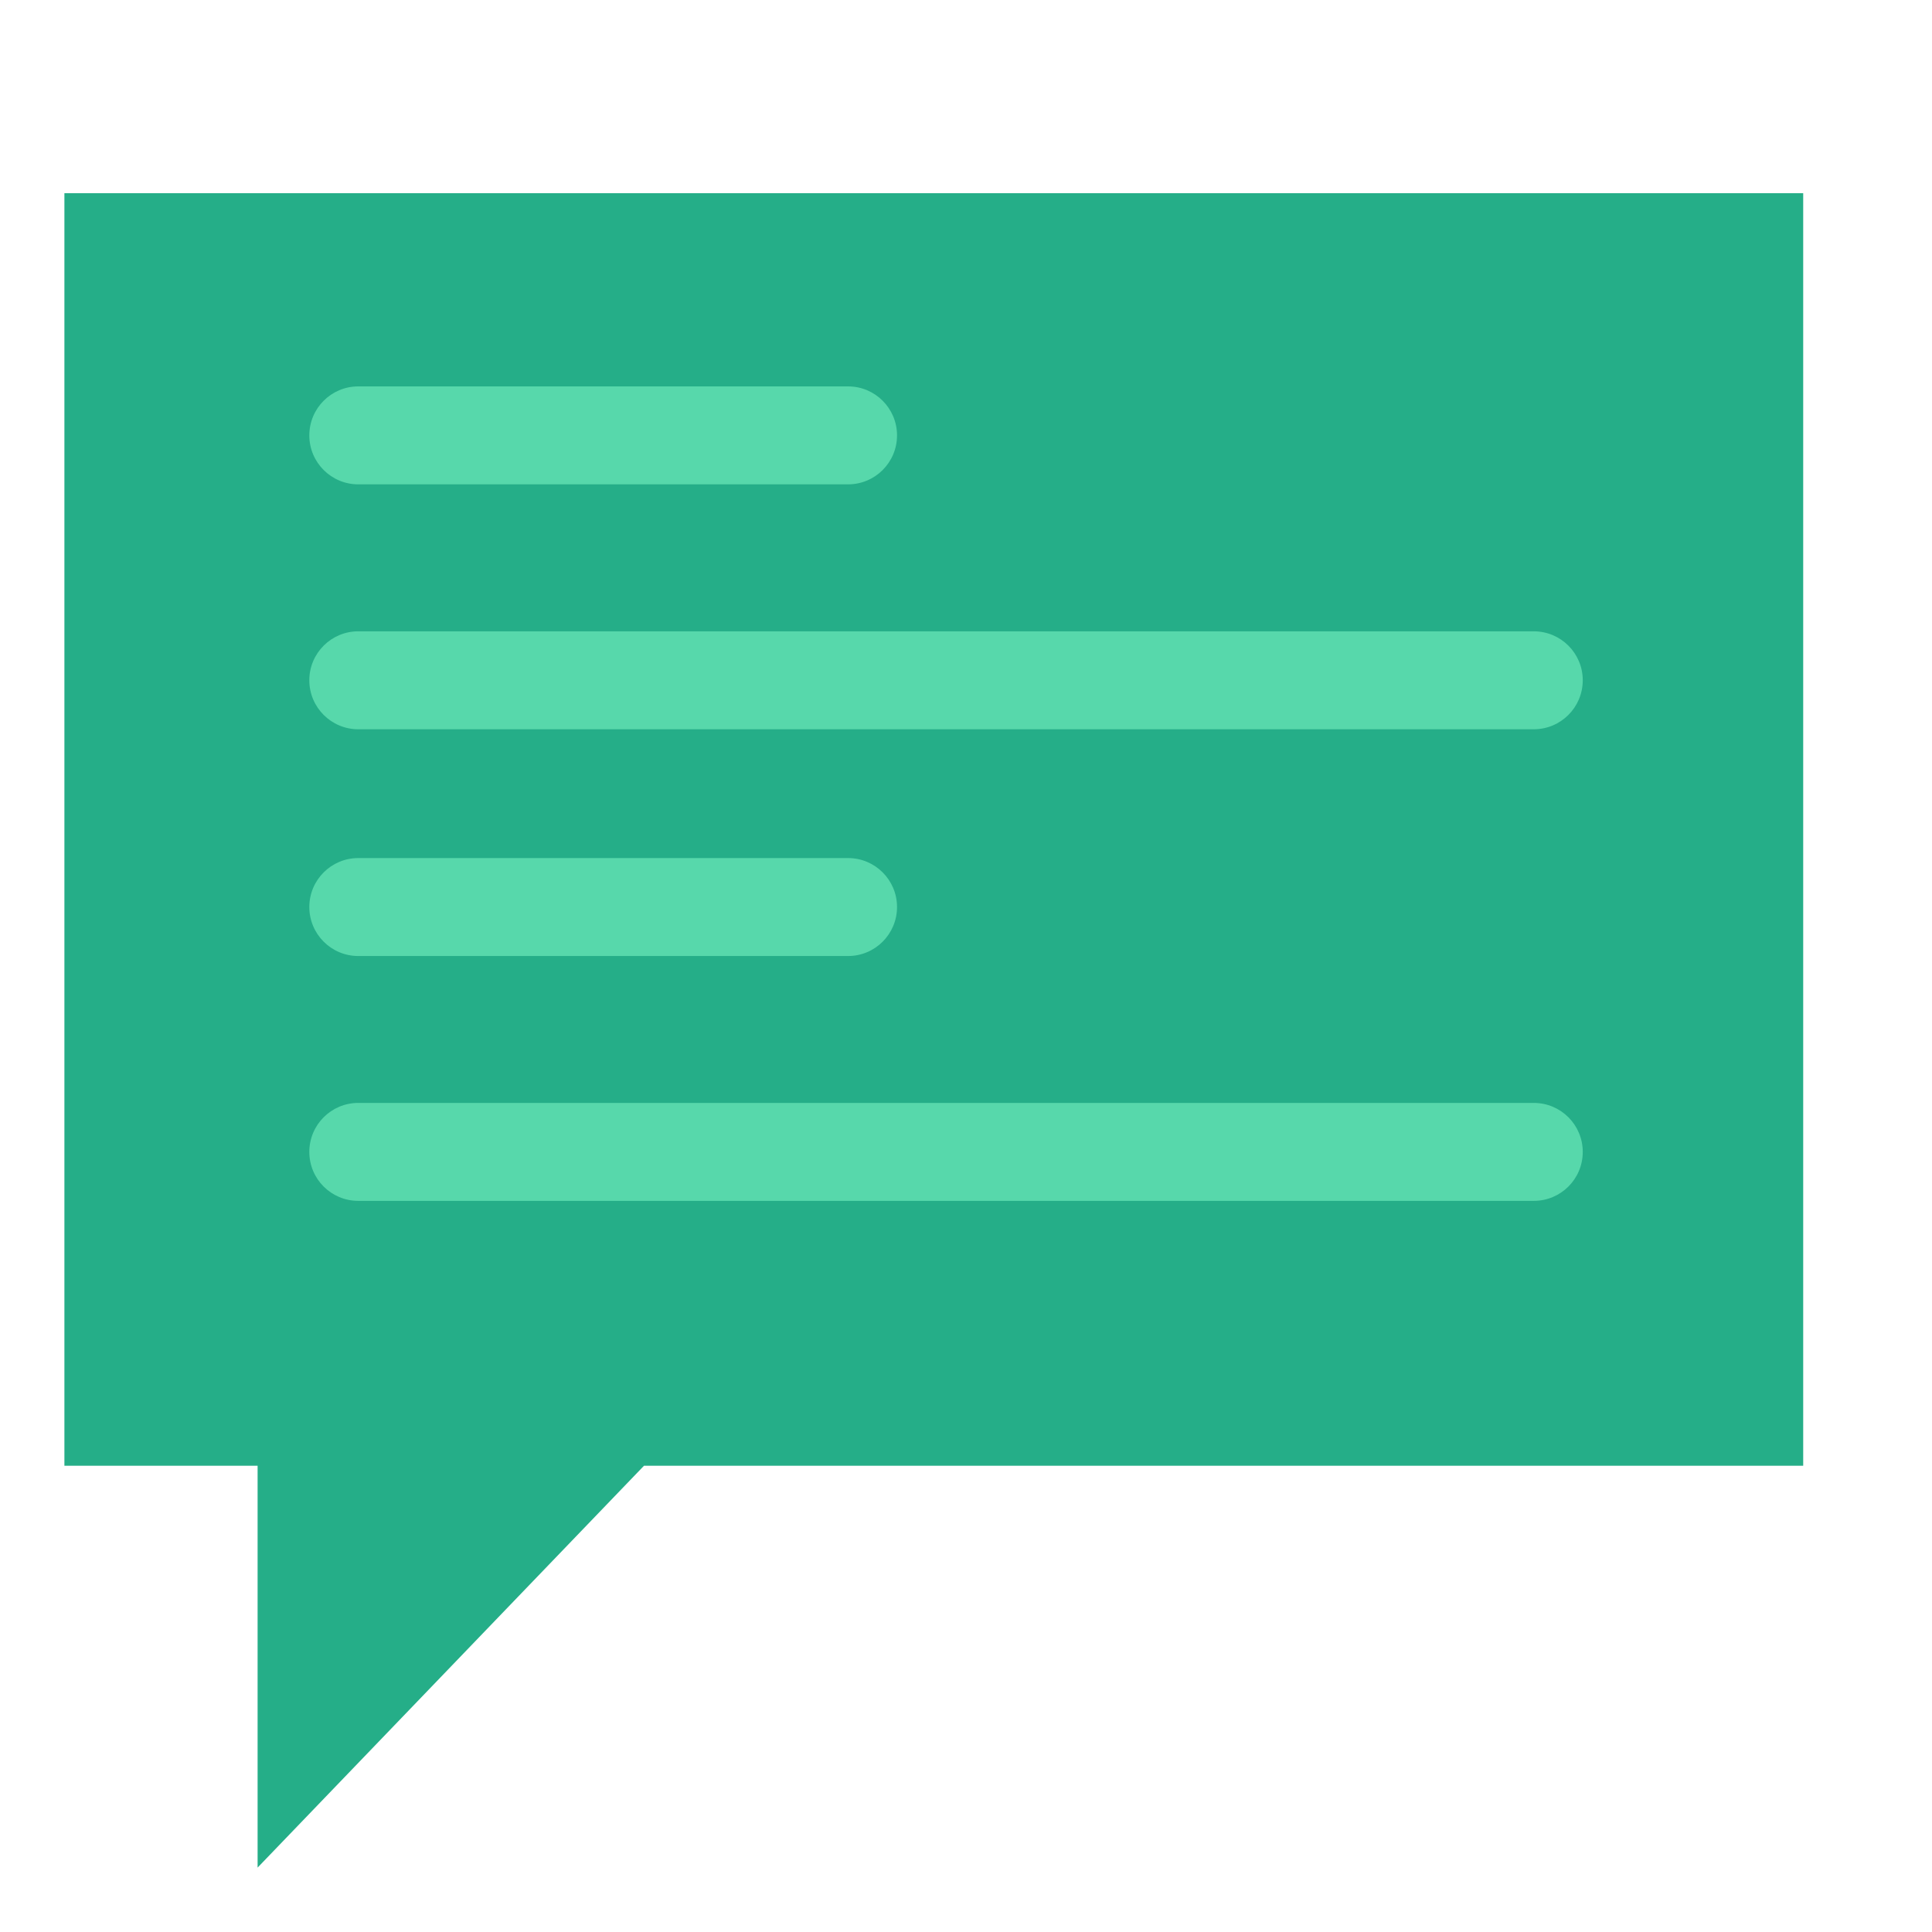 <svg width="30" height="30" viewBox="0 0 30 30" fill="none" xmlns="http://www.w3.org/2000/svg">
<path d="M28 3H1V22.76H4V29L10 22.76H28V3Z" fill="#25AE88"/>
<path d="M5.563 7.521H13.169C13.588 7.521 13.929 7.181 13.929 6.761C13.929 6.34 13.588 6 13.169 6H5.563C5.144 6 4.803 6.34 4.803 6.761C4.803 7.181 5.144 7.521 5.563 7.521Z" fill="#57D8AB"/>
<path d="M23.816 9.803H5.563C5.144 9.803 4.803 10.143 4.803 10.563C4.803 10.984 5.144 11.324 5.563 11.324H23.816C24.236 11.324 24.577 10.984 24.577 10.563C24.577 10.143 24.236 9.803 23.816 9.803Z" fill="#57D8AB"/>
<path d="M5.563 14.845H13.169C13.588 14.845 13.929 14.505 13.929 14.084C13.929 13.664 13.588 13.324 13.169 13.324H5.563C5.144 13.324 4.803 13.664 4.803 14.084C4.803 14.505 5.144 14.845 5.563 14.845Z" fill="#57D8AB"/>
<path d="M23.816 17.126H5.563C5.144 17.126 4.803 17.466 4.803 17.887C4.803 18.308 5.144 18.647 5.563 18.647H23.816C24.236 18.647 24.577 18.308 24.577 17.887C24.577 17.466 24.236 17.126 23.816 17.126Z" fill="#57D8AB"/>
</svg>

